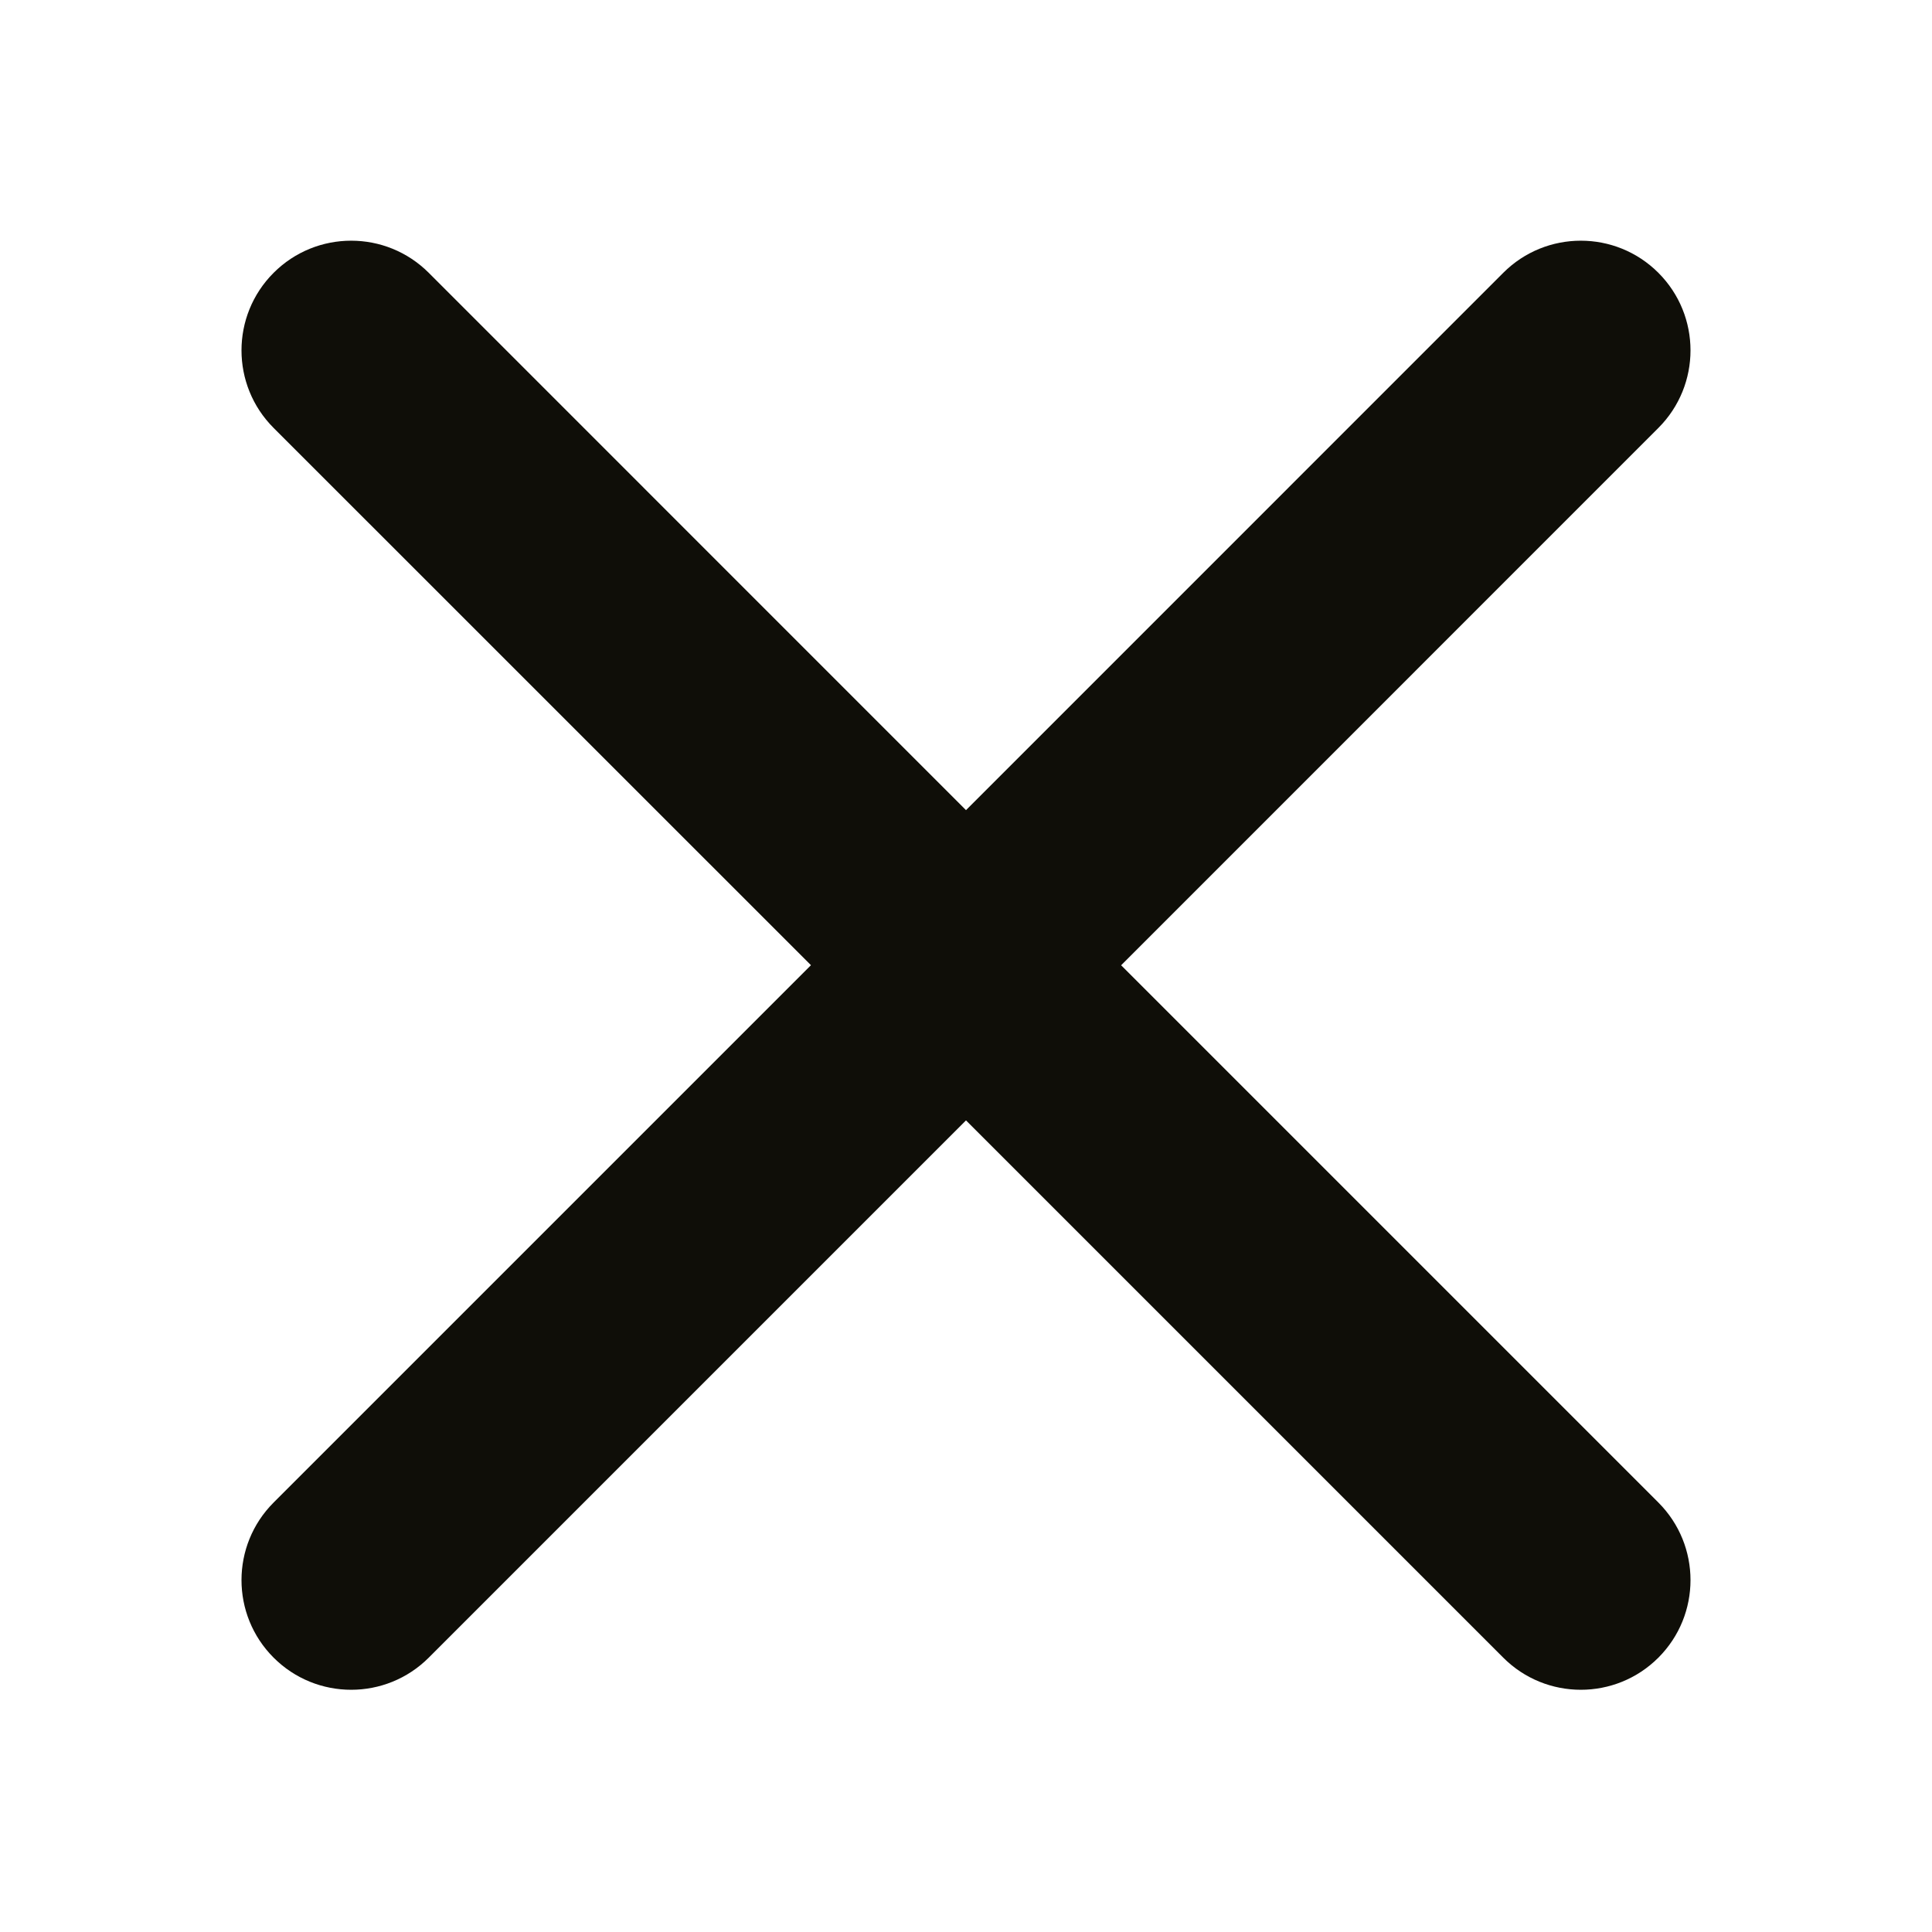 <?xml version="1.0" encoding="UTF-8" standalone="no"?>
<svg
   width="24"
   height="24"
   viewBox="0 0 24 24"
   fill="none"
   version="1.1"
   id="svg4"
   sodipodi:docname="cross.svg"
   inkscape:version="1.1.1 (3bf5ae0d25, 2021-09-20)"
   xmlns:inkscape="http://www.inkscape.org/namespaces/inkscape"
   xmlns:sodipodi="http://sodipodi.sourceforge.net/DTD/sodipodi-0.dtd"
   xmlns="http://www.w3.org/2000/svg"
   xmlns:svg="http://www.w3.org/2000/svg">
  <defs
     id="defs8" />
  <sodipodi:namedview
     id="namedview6"
     pagecolor="#ffffff"
     bordercolor="#666666"
     borderopacity="1.0"
     inkscape:pageshadow="2"
     inkscape:pageopacity="0.0"
     inkscape:pagecheckerboard="0"
     showgrid="false"
     inkscape:zoom="15.615275"
     inkscape:cx="21.613453"
     inkscape:cy="16.041985"
     inkscape:window-width="1366"
     inkscape:window-height="715"
     inkscape:window-x="-8"
     inkscape:window-y="-8"
     inkscape:window-maximized="1"
     inkscape:current-layer="svg4" />
  <path
     d="m 20.601,5.316 c 0.532,-0.532 0.532,-1.395 0,-1.927 -0.532,-0.532 -1.395,-0.532 -1.927,0 L 12,10.064 5.326,3.389 c -0.532,-0.532 -1.395,-0.532 -1.927,0 -0.532,0.532 -0.532,1.395 0,1.927 L 10.074,11.99 3.399,18.665 c -0.532,0.532 -0.532,1.395 0,1.927 0.532,0.532 1.395,0.532 1.927,0 l 6.674,-6.674 6.674,6.674 c 0.532,0.532 1.395,0.532 1.927,0 0.532,-0.532 0.532,-1.395 0,-1.927 l -6.674,-6.674 z"
     fill="#0f0e08"
     id="path2"
     style="stroke-width:0.897" />
</svg>
